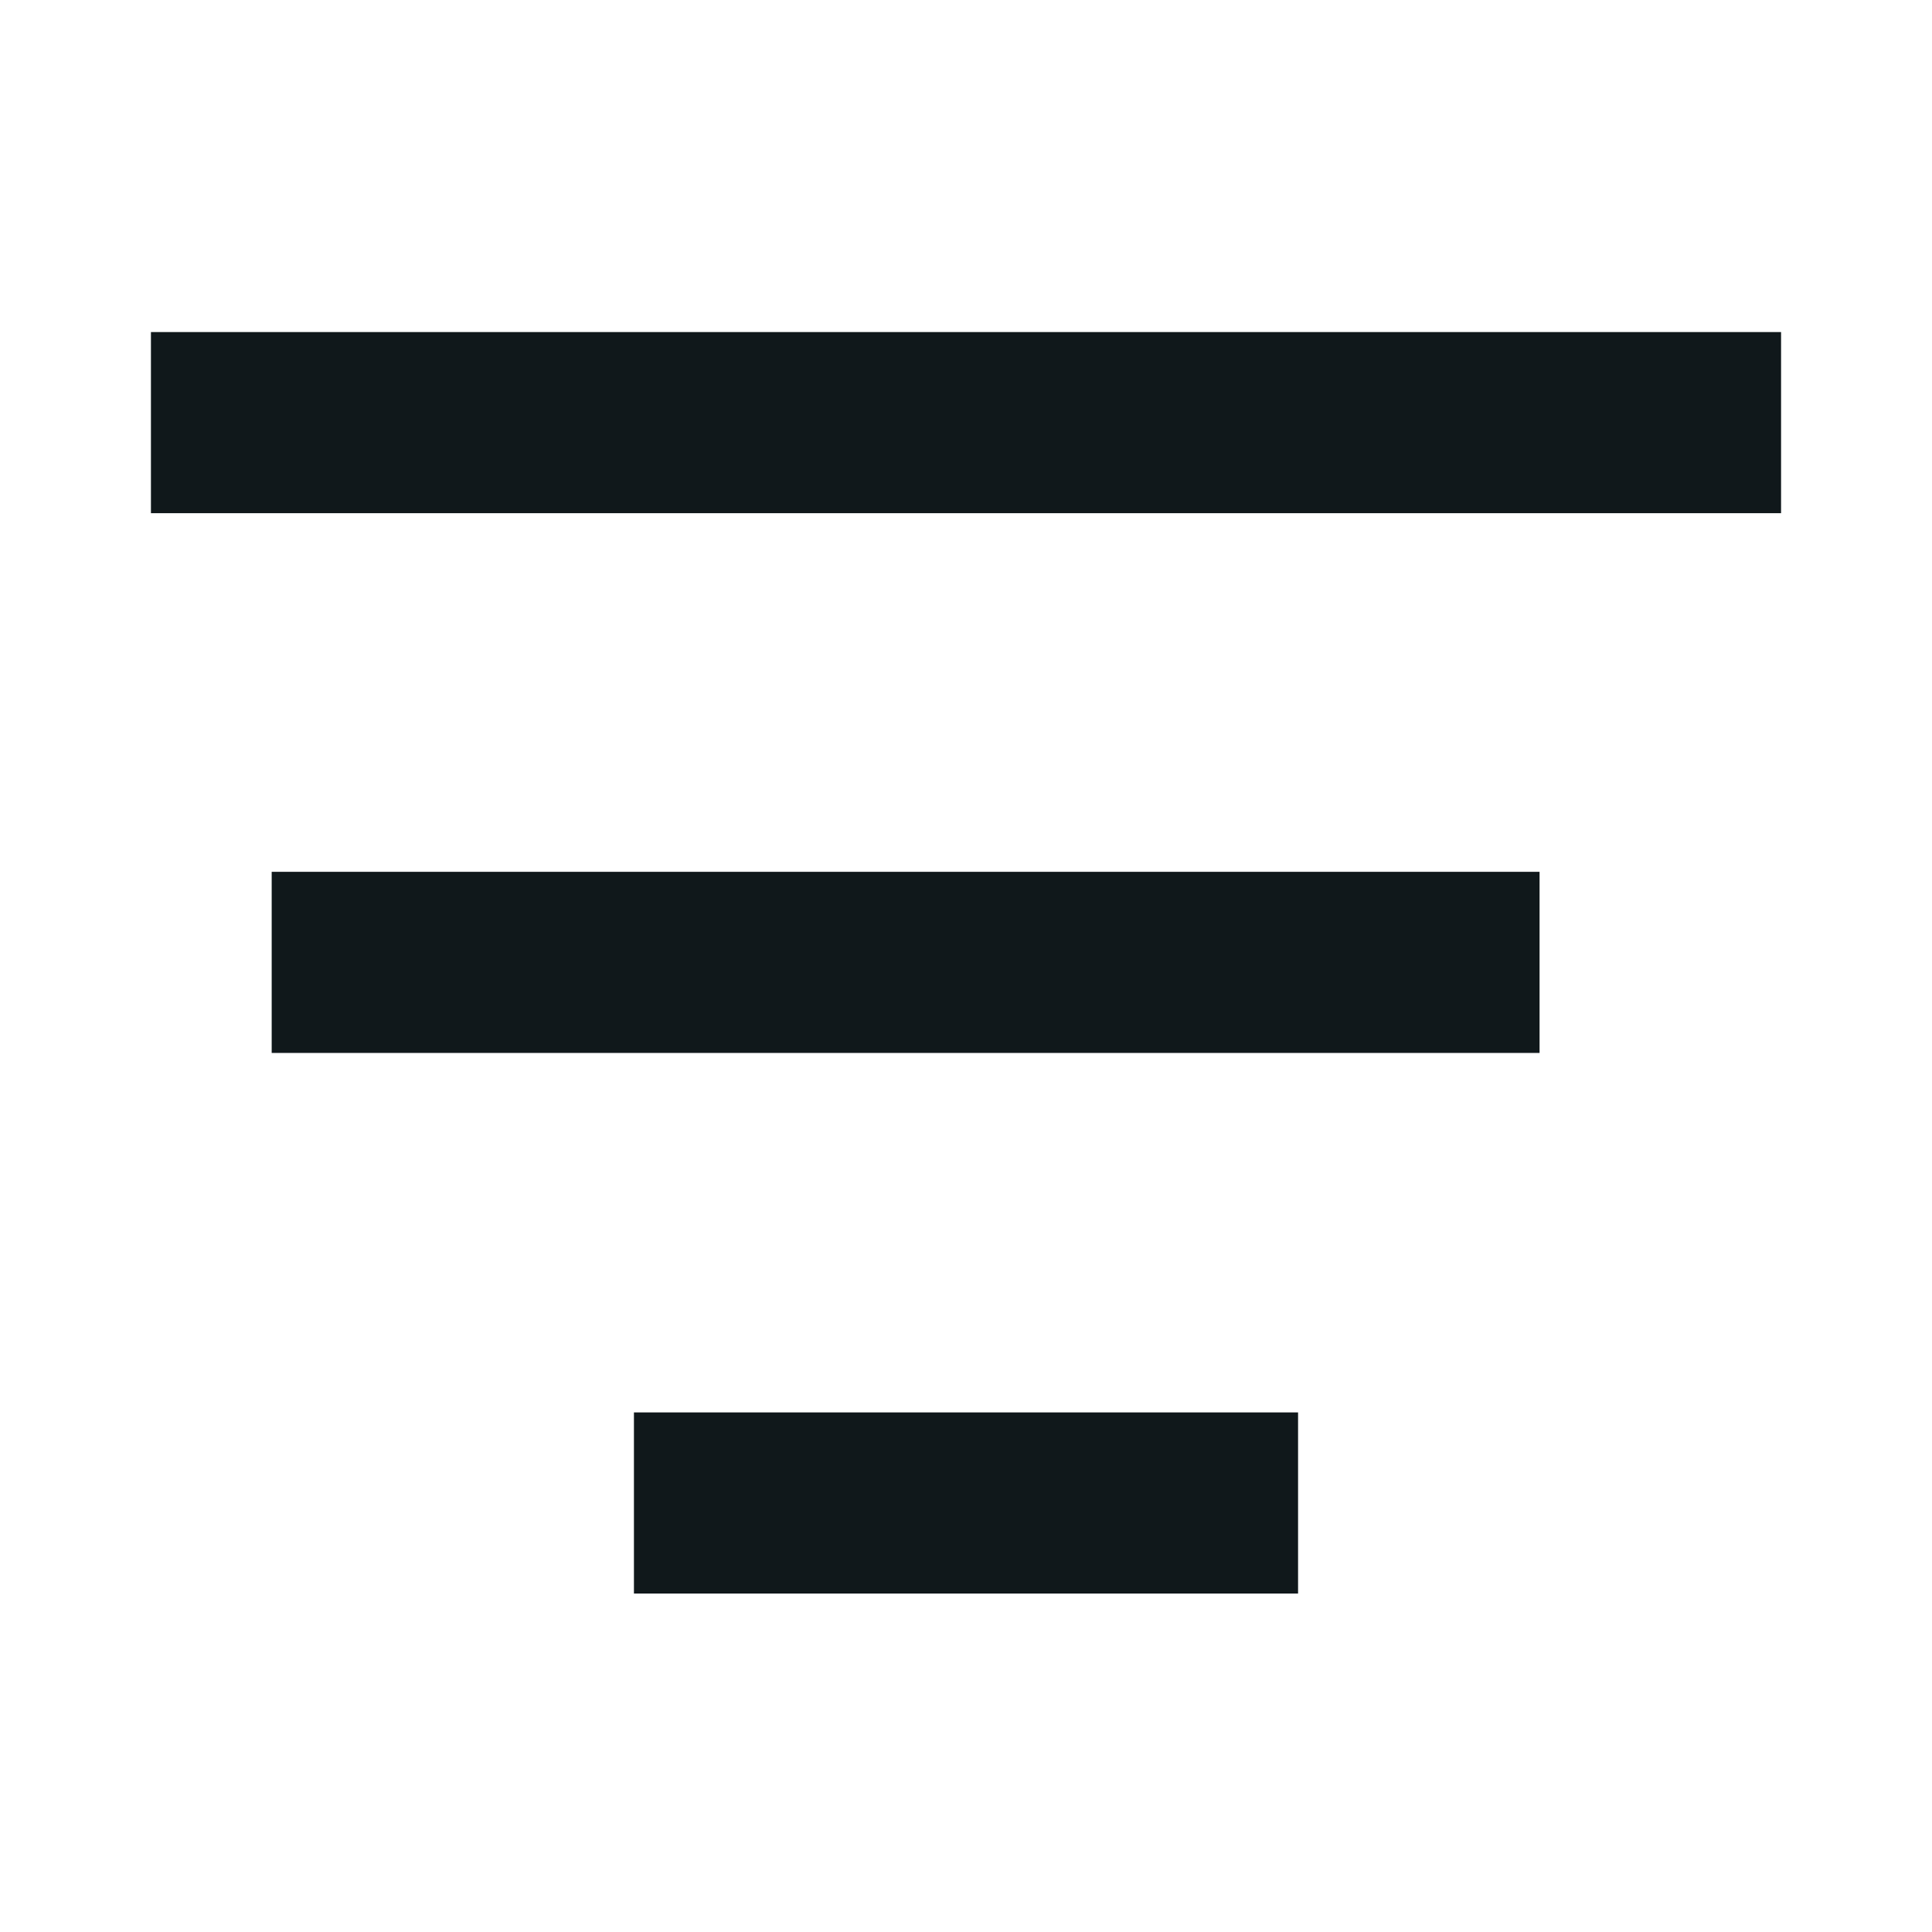 <svg width="16" height="16" viewBox="0 0 16 16" fill="none" xmlns="http://www.w3.org/2000/svg">
<path d="M14.75 2.75H1.25V4.25H14.75V2.75Z" fill="#10181B"/>
<path d="M2.25 7.22H12.75V8.72H2.25V7.22Z" fill="#10181B"/>
<path d="M5.25 11.697H10.75V13.197H5.25V11.697Z" fill="#10181B"/>
</svg>
